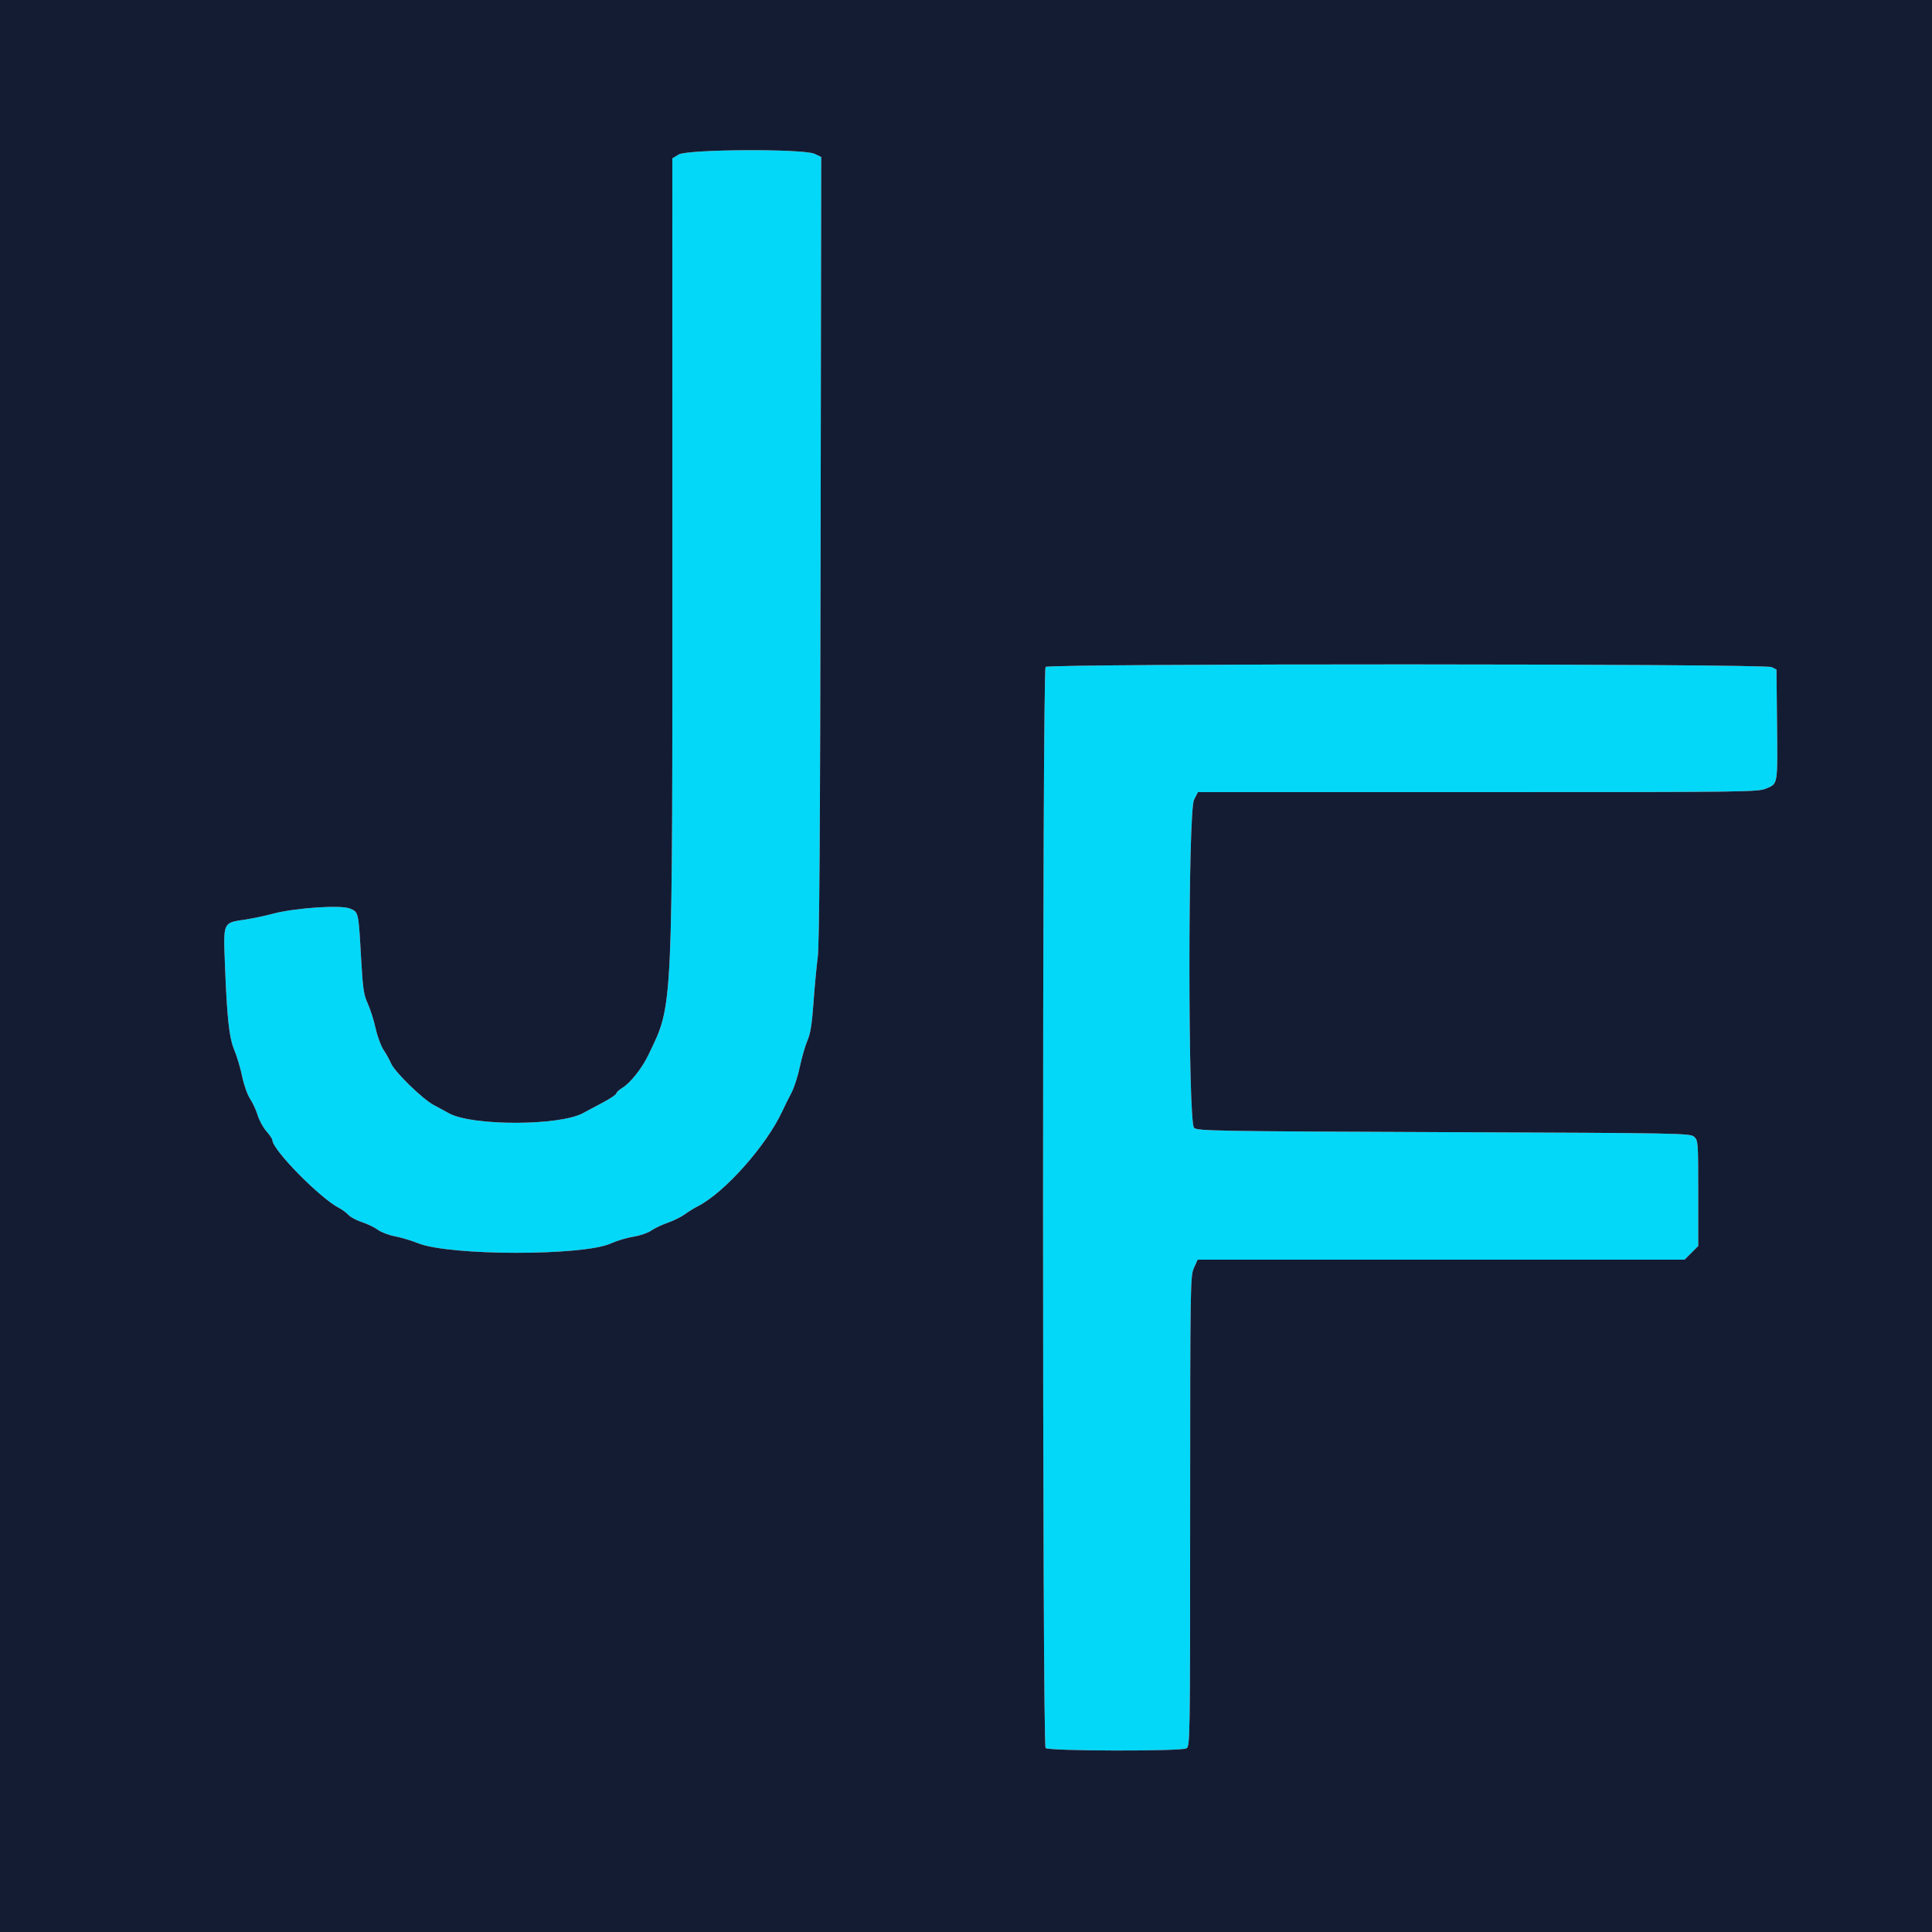 <svg id="svg" version="1.1" xmlns="http://www.w3.org/2000/svg" xmlns:xlink="http://www.w3.org/1999/xlink" width="400" height="400" viewBox="0, 0, 400,400"><g id="svgg"><path id="path0" d="M140.500 31.996 L 139.200 32.788 139.208 111.894 C 139.219 211.204,139.386 207.621,134.252 218.400 C 132.947 221.140,130.517 224.214,128.859 225.222 C 128.167 225.644,127.600 226.169,127.600 226.389 C 127.600 226.610,126.325 227.467,124.766 228.295 C 123.207 229.123,121.362 230.107,120.666 230.482 C 115.813 233.095,97.898 233.135,93.054 230.543 C 92.290 230.135,90.795 229.324,89.731 228.743 C 87.356 227.445,81.674 221.876,80.945 220.131 C 80.651 219.427,79.968 218.199,79.427 217.402 C 78.887 216.606,78.139 214.580,77.765 212.900 C 77.391 211.221,76.655 208.907,76.130 207.758 C 75.306 205.960,75.118 204.681,74.770 198.535 C 74.214 188.704,74.250 188.866,72.476 188.111 C 70.600 187.313,61.057 187.961,56.400 189.202 C 54.750 189.642,52.149 190.186,50.621 190.411 C 46.186 191.063,46.246 190.935,46.555 199.200 C 46.987 210.741,47.428 214.814,48.531 217.453 C 49.071 218.744,49.797 221.192,50.146 222.893 C 50.497 224.609,51.225 226.659,51.780 227.499 C 52.331 228.331,53.039 229.866,53.353 230.910 C 53.667 231.954,54.481 233.442,55.162 234.218 C 55.843 234.993,56.400 235.823,56.400 236.061 C 56.400 238.043,66.257 248.070,70.201 250.100 C 70.861 250.440,71.738 251.089,72.148 251.543 C 72.558 251.996,73.818 252.667,74.947 253.034 C 76.076 253.401,77.553 254.113,78.230 254.617 C 78.906 255.121,80.479 255.722,81.726 255.952 C 82.972 256.183,85.151 256.835,86.569 257.402 C 93.122 260.024,120.773 260.048,126.482 257.437 C 127.681 256.888,129.777 256.260,131.140 256.041 C 132.503 255.821,134.158 255.257,134.818 254.788 C 135.477 254.318,137.029 253.578,138.266 253.143 C 139.504 252.708,141.075 251.934,141.758 251.423 C 142.441 250.912,143.630 250.175,144.400 249.785 C 150.001 246.949,158.693 237.176,161.995 230.000 C 162.450 229.010,163.284 227.335,163.847 226.277 C 164.411 225.220,165.197 222.790,165.595 220.877 C 165.993 218.965,166.696 216.531,167.158 215.469 C 167.787 214.024,168.104 212.057,168.416 207.669 C 168.645 204.441,169.044 200.180,169.302 198.200 C 169.644 195.577,169.805 172.599,169.897 113.551 L 170.022 32.502 168.651 31.851 C 166.360 30.764,142.317 30.888,140.500 31.996 M216.480 138.080 C 215.781 138.779,215.781 361.221,216.480 361.920 C 217.108 362.548,244.460 362.610,245.626 361.986 C 246.385 361.580,246.400 360.606,246.409 312.886 C 246.417 265.660,246.441 264.149,247.189 262.500 L 247.961 260.800 298.367 260.800 L 348.773 260.800 350.187 259.387 L 351.600 257.973 351.600 247.049 C 351.600 236.451,351.575 236.101,350.758 235.362 C 349.942 234.623,348.357 234.594,298.971 234.400 C 251.309 234.213,247.973 234.155,247.213 233.504 C 245.939 232.413,245.935 168.080,247.208 165.584 L 248.016 164.000 305.975 164.000 C 362.560 164.000,363.977 163.982,365.754 163.220 C 368.111 162.209,368.045 162.626,367.912 149.612 L 367.800 138.623 366.800 138.118 C 365.374 137.397,217.200 137.360,216.480 138.080 " stroke="none" fill="#04d8f8" fill-rule="evenodd"></path><path id="path1" d="M0.000 200.000 L 0.000 400.000 200.000 400.000 L 400.000 400.000 400.000 200.000 L 400.000 0.000 200.000 0.000 L 0.000 0.000 0.000 200.000 M168.651 31.851 L 170.022 32.502 169.897 113.551 C 169.805 172.599,169.644 195.577,169.302 198.200 C 169.044 200.180,168.645 204.441,168.416 207.669 C 168.104 212.057,167.787 214.024,167.158 215.469 C 166.696 216.531,165.993 218.965,165.595 220.877 C 165.197 222.790,164.411 225.220,163.847 226.277 C 163.284 227.335,162.450 229.010,161.995 230.000 C 158.693 237.176,150.001 246.949,144.400 249.785 C 143.630 250.175,142.441 250.912,141.758 251.423 C 141.075 251.934,139.504 252.708,138.266 253.143 C 137.029 253.578,135.477 254.318,134.818 254.788 C 134.158 255.257,132.503 255.821,131.140 256.041 C 129.777 256.260,127.681 256.888,126.482 257.437 C 120.773 260.048,93.122 260.024,86.569 257.402 C 85.151 256.835,82.972 256.183,81.726 255.952 C 80.479 255.722,78.906 255.121,78.230 254.617 C 77.553 254.113,76.076 253.401,74.947 253.034 C 73.818 252.667,72.558 251.996,72.148 251.543 C 71.738 251.089,70.861 250.440,70.201 250.100 C 66.257 248.070,56.400 238.043,56.400 236.061 C 56.400 235.823,55.843 234.993,55.162 234.218 C 54.481 233.442,53.667 231.954,53.353 230.910 C 53.039 229.866,52.331 228.331,51.780 227.499 C 51.225 226.659,50.497 224.609,50.146 222.893 C 49.797 221.192,49.071 218.744,48.531 217.453 C 47.428 214.814,46.987 210.741,46.555 199.200 C 46.246 190.935,46.186 191.063,50.621 190.411 C 52.149 190.186,54.750 189.642,56.400 189.202 C 61.057 187.961,70.600 187.313,72.476 188.111 C 74.250 188.866,74.214 188.704,74.770 198.535 C 75.118 204.681,75.306 205.960,76.130 207.758 C 76.655 208.907,77.391 211.221,77.765 212.900 C 78.139 214.580,78.887 216.606,79.427 217.402 C 79.968 218.199,80.651 219.427,80.945 220.131 C 81.674 221.876,87.356 227.445,89.731 228.743 C 90.795 229.324,92.290 230.135,93.054 230.543 C 97.898 233.135,115.813 233.095,120.666 230.482 C 121.362 230.107,123.207 229.123,124.766 228.295 C 126.325 227.467,127.600 226.610,127.600 226.389 C 127.600 226.169,128.167 225.644,128.859 225.222 C 130.517 224.214,132.947 221.140,134.252 218.400 C 139.386 207.621,139.219 211.204,139.208 111.894 L 139.200 32.788 140.500 31.996 C 142.317 30.888,166.360 30.764,168.651 31.851 M366.800 138.118 L 367.800 138.623 367.912 149.612 C 368.045 162.626,368.111 162.209,365.754 163.220 C 363.977 163.982,362.560 164.000,305.975 164.000 L 248.016 164.000 247.208 165.584 C 245.935 168.080,245.939 232.413,247.213 233.504 C 247.973 234.155,251.309 234.213,298.971 234.400 C 348.357 234.594,349.942 234.623,350.758 235.362 C 351.575 236.101,351.600 236.451,351.600 247.049 L 351.600 257.973 350.187 259.387 L 348.773 260.800 298.367 260.800 L 247.961 260.800 247.189 262.500 C 246.441 264.149,246.417 265.660,246.409 312.886 C 246.400 360.606,246.385 361.580,245.626 361.986 C 244.460 362.610,217.108 362.548,216.480 361.920 C 215.781 361.221,215.781 138.779,216.480 138.080 C 217.200 137.360,365.374 137.397,366.800 138.118 " stroke="none" fill="#141c34" fill-rule="evenodd"></path></g></svg>